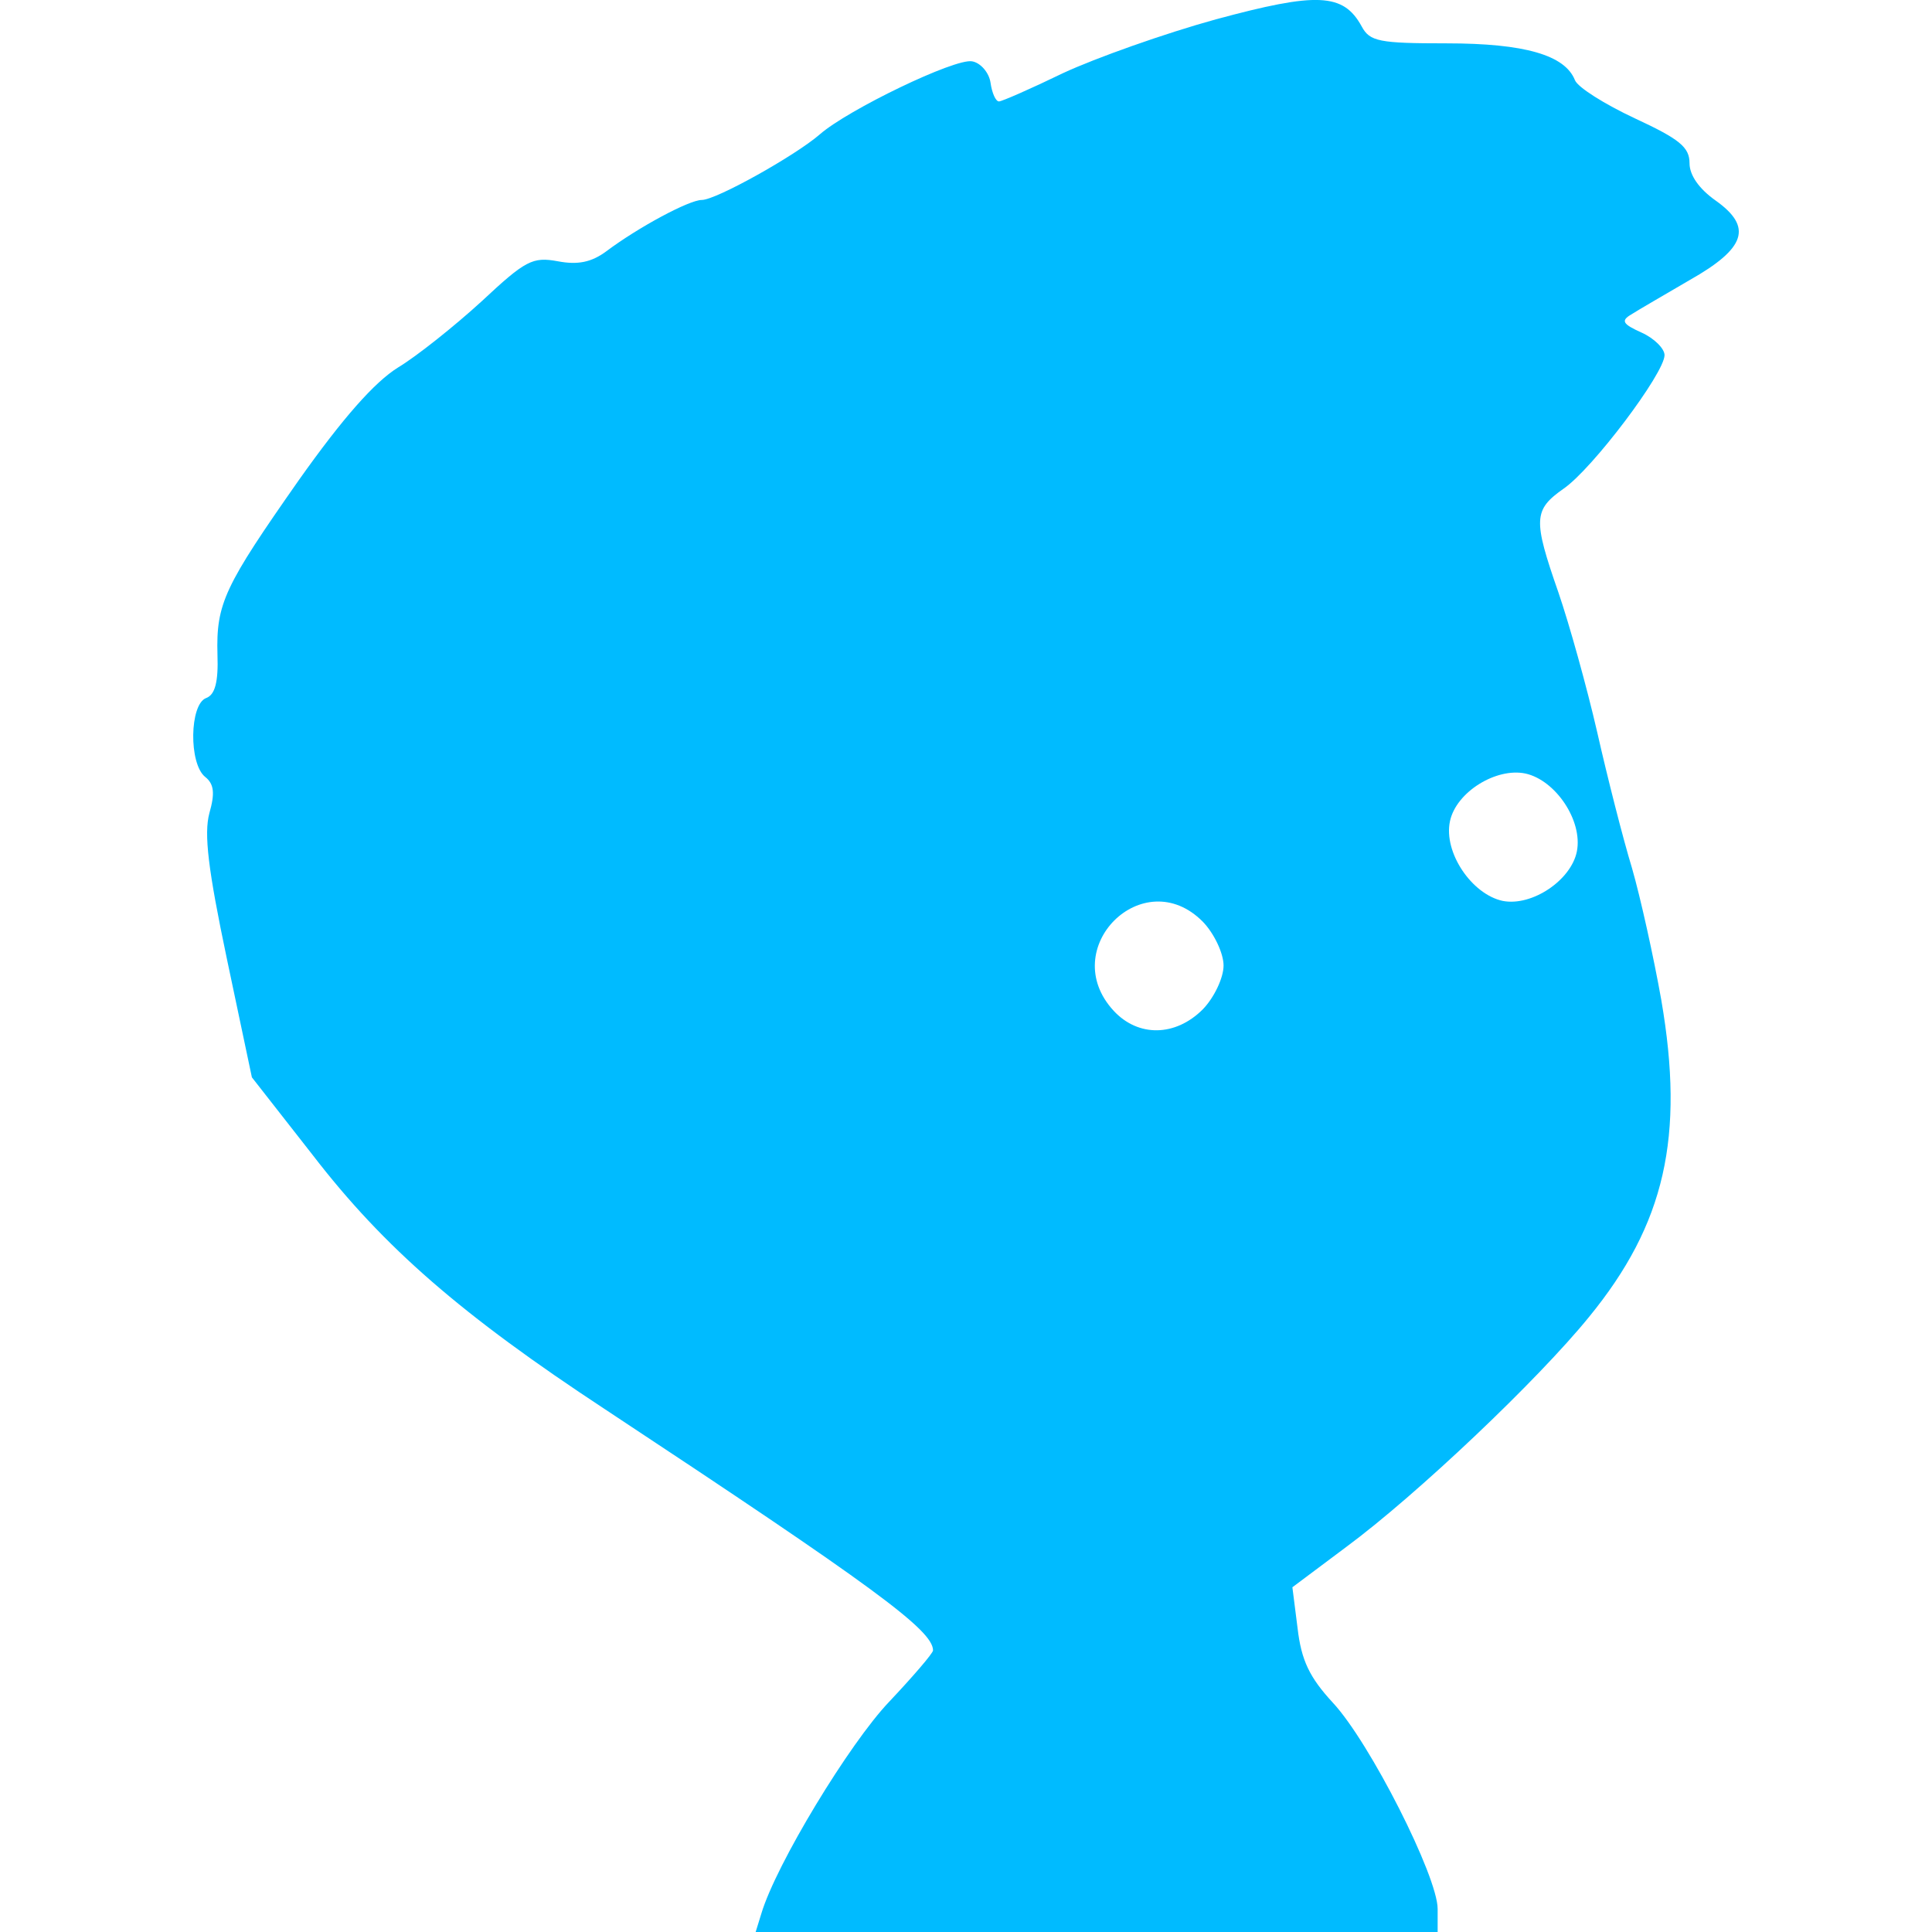 
<svg xmlns="http://www.w3.org/2000/svg" xmlns:xlink="http://www.w3.org/1999/xlink" width="16px" height="16px" viewBox="0 0 16 16" version="1.1">
<g id="surface1">
<path style=" stroke:none;fill-rule:evenodd;fill:#00bbff;fill-opacity:1;" d="M 13.059 7.051 C 13.109 6.797 12.883 6.461 12.633 6.406 C 12.391 6.355 12.059 6.559 12.008 6.801 C 11.953 7.059 12.188 7.406 12.445 7.461 C 12.688 7.508 13.012 7.289 13.059 7.051 Z M 6.305 15.848 C 6.426 15.441 7.035 14.438 7.363 14.094 C 7.562 13.883 7.727 13.691 7.727 13.668 C 7.727 13.5 7.23 13.137 5.012 11.672 C 3.824 10.891 3.18 10.332 2.59 9.566 L 2.086 8.922 L 1.879 7.941 C 1.723 7.199 1.688 6.906 1.734 6.734 C 1.781 6.57 1.773 6.492 1.699 6.434 C 1.562 6.324 1.57 5.832 1.707 5.781 C 1.781 5.754 1.809 5.648 1.801 5.422 C 1.789 4.996 1.859 4.855 2.477 3.973 C 2.84 3.461 3.102 3.164 3.297 3.043 C 3.453 2.949 3.766 2.699 3.988 2.496 C 4.352 2.156 4.41 2.125 4.621 2.164 C 4.785 2.195 4.898 2.172 5.02 2.082 C 5.285 1.883 5.707 1.656 5.812 1.656 C 5.93 1.656 6.586 1.289 6.789 1.113 C 7.02 0.91 7.91 0.48 8.051 0.508 C 8.121 0.52 8.191 0.602 8.203 0.684 C 8.215 0.77 8.246 0.84 8.273 0.84 C 8.297 0.84 8.539 0.734 8.805 0.605 C 9.074 0.48 9.645 0.277 10.07 0.16 C 10.906 -0.066 11.125 -0.059 11.277 0.219 C 11.344 0.344 11.422 0.359 11.98 0.359 C 12.629 0.359 12.961 0.457 13.043 0.664 C 13.066 0.723 13.289 0.863 13.539 0.98 C 13.91 1.152 13.992 1.219 13.992 1.352 C 13.992 1.453 14.074 1.566 14.207 1.66 C 14.516 1.879 14.461 2.055 13.992 2.32 C 13.785 2.441 13.562 2.57 13.508 2.605 C 13.422 2.656 13.438 2.684 13.594 2.754 C 13.699 2.801 13.785 2.887 13.785 2.941 C 13.785 3.09 13.188 3.883 12.949 4.047 C 12.699 4.223 12.695 4.301 12.906 4.906 C 12.996 5.168 13.141 5.688 13.227 6.062 C 13.312 6.438 13.441 6.945 13.516 7.191 C 13.586 7.434 13.695 7.926 13.758 8.281 C 13.953 9.414 13.789 10.137 13.16 10.906 C 12.738 11.426 11.734 12.379 11.148 12.812 L 10.703 13.145 L 10.746 13.484 C 10.777 13.75 10.844 13.891 11.039 14.102 C 11.344 14.43 11.906 15.539 11.906 15.809 L 11.906 16 L 6.258 16 Z M 9.961 8.359 C 10.055 8.262 10.133 8.098 10.133 7.996 C 10.133 7.895 10.055 7.73 9.961 7.633 C 9.469 7.137 8.746 7.855 9.223 8.371 C 9.426 8.59 9.734 8.586 9.961 8.359 Z M 9.961 8.359 "/>
</g>
</svg>
